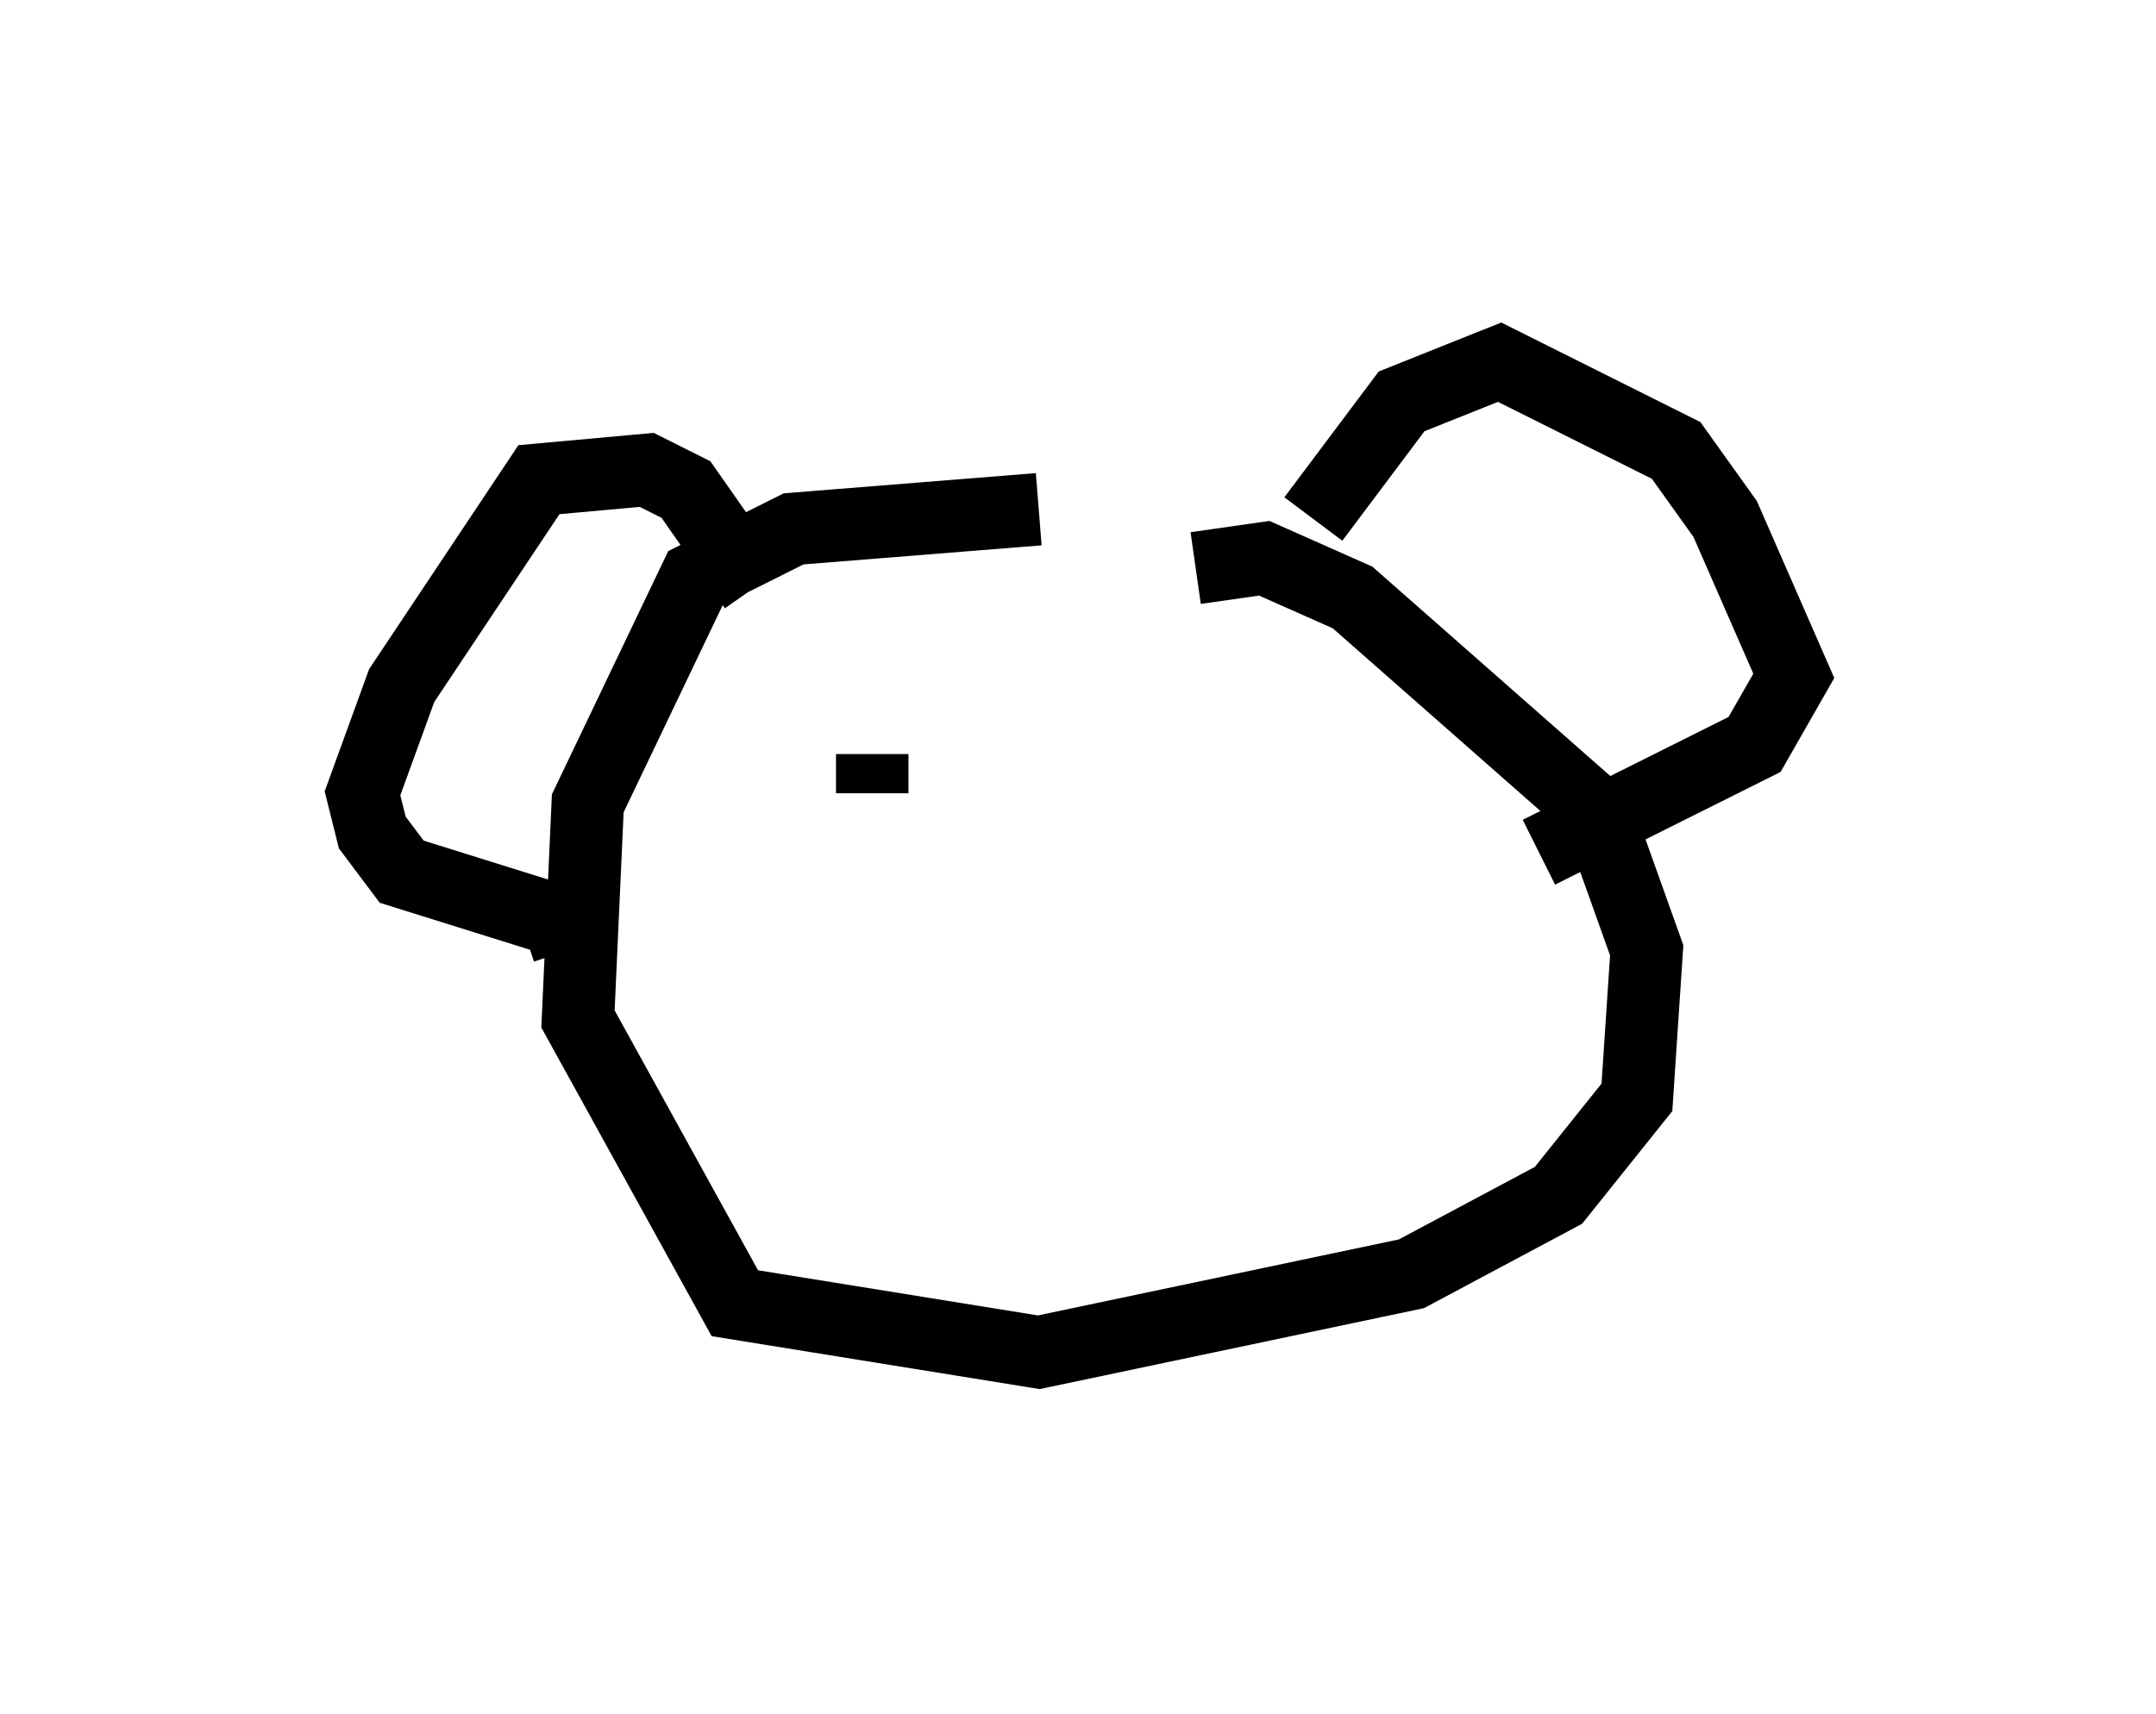 <?xml version="1.0" encoding="utf-8" ?>
<svg baseProfile="full" height="23.667" version="1.1" width="29.756" xmlns="http://www.w3.org/2000/svg" xmlns:ev="http://www.w3.org/2001/xml-events" xmlns:xlink="http://www.w3.org/1999/xlink"><defs /><rect fill="white" height="23.667" width="29.756" x="0" y="0" /><path d="M17.584, 7.977 m-3.248, -0.947 l-3.383, 0.271 -1.353, 0.677 l-1.488, 3.112 -0.135, 2.977 l2.165, 3.924 4.195, 0.677 l5.142, -1.083 2.03, -1.083 l1.083, -1.353 0.135, -2.03 l-0.677, -1.894 -3.383, -2.977 l-1.218, -0.541 -0.947, 0.135 m1.624, -0.677 l1.218, -1.624 1.353, -0.541 l2.436, 1.218 0.677, 0.947 l0.947, 2.165 -0.541, 0.947 l-2.977, 1.488 m-10.825, -3.654 l-0.947, -1.353 -0.541, -0.271 l-1.488, 0.135 -1.894, 2.842 l-0.541, 1.488 0.135, 0.541 l0.406, 0.541 2.165, 0.677 l0.135, 0.406 m3.924, 0.406 l0.0, 0.0 m4.871, -2.436 l0.0, 0.0 m-4.601, -0.677 l0.0, 0.541 m5.548, 0.0 " fill="none" stroke="black" stroke-width="1" /></svg>